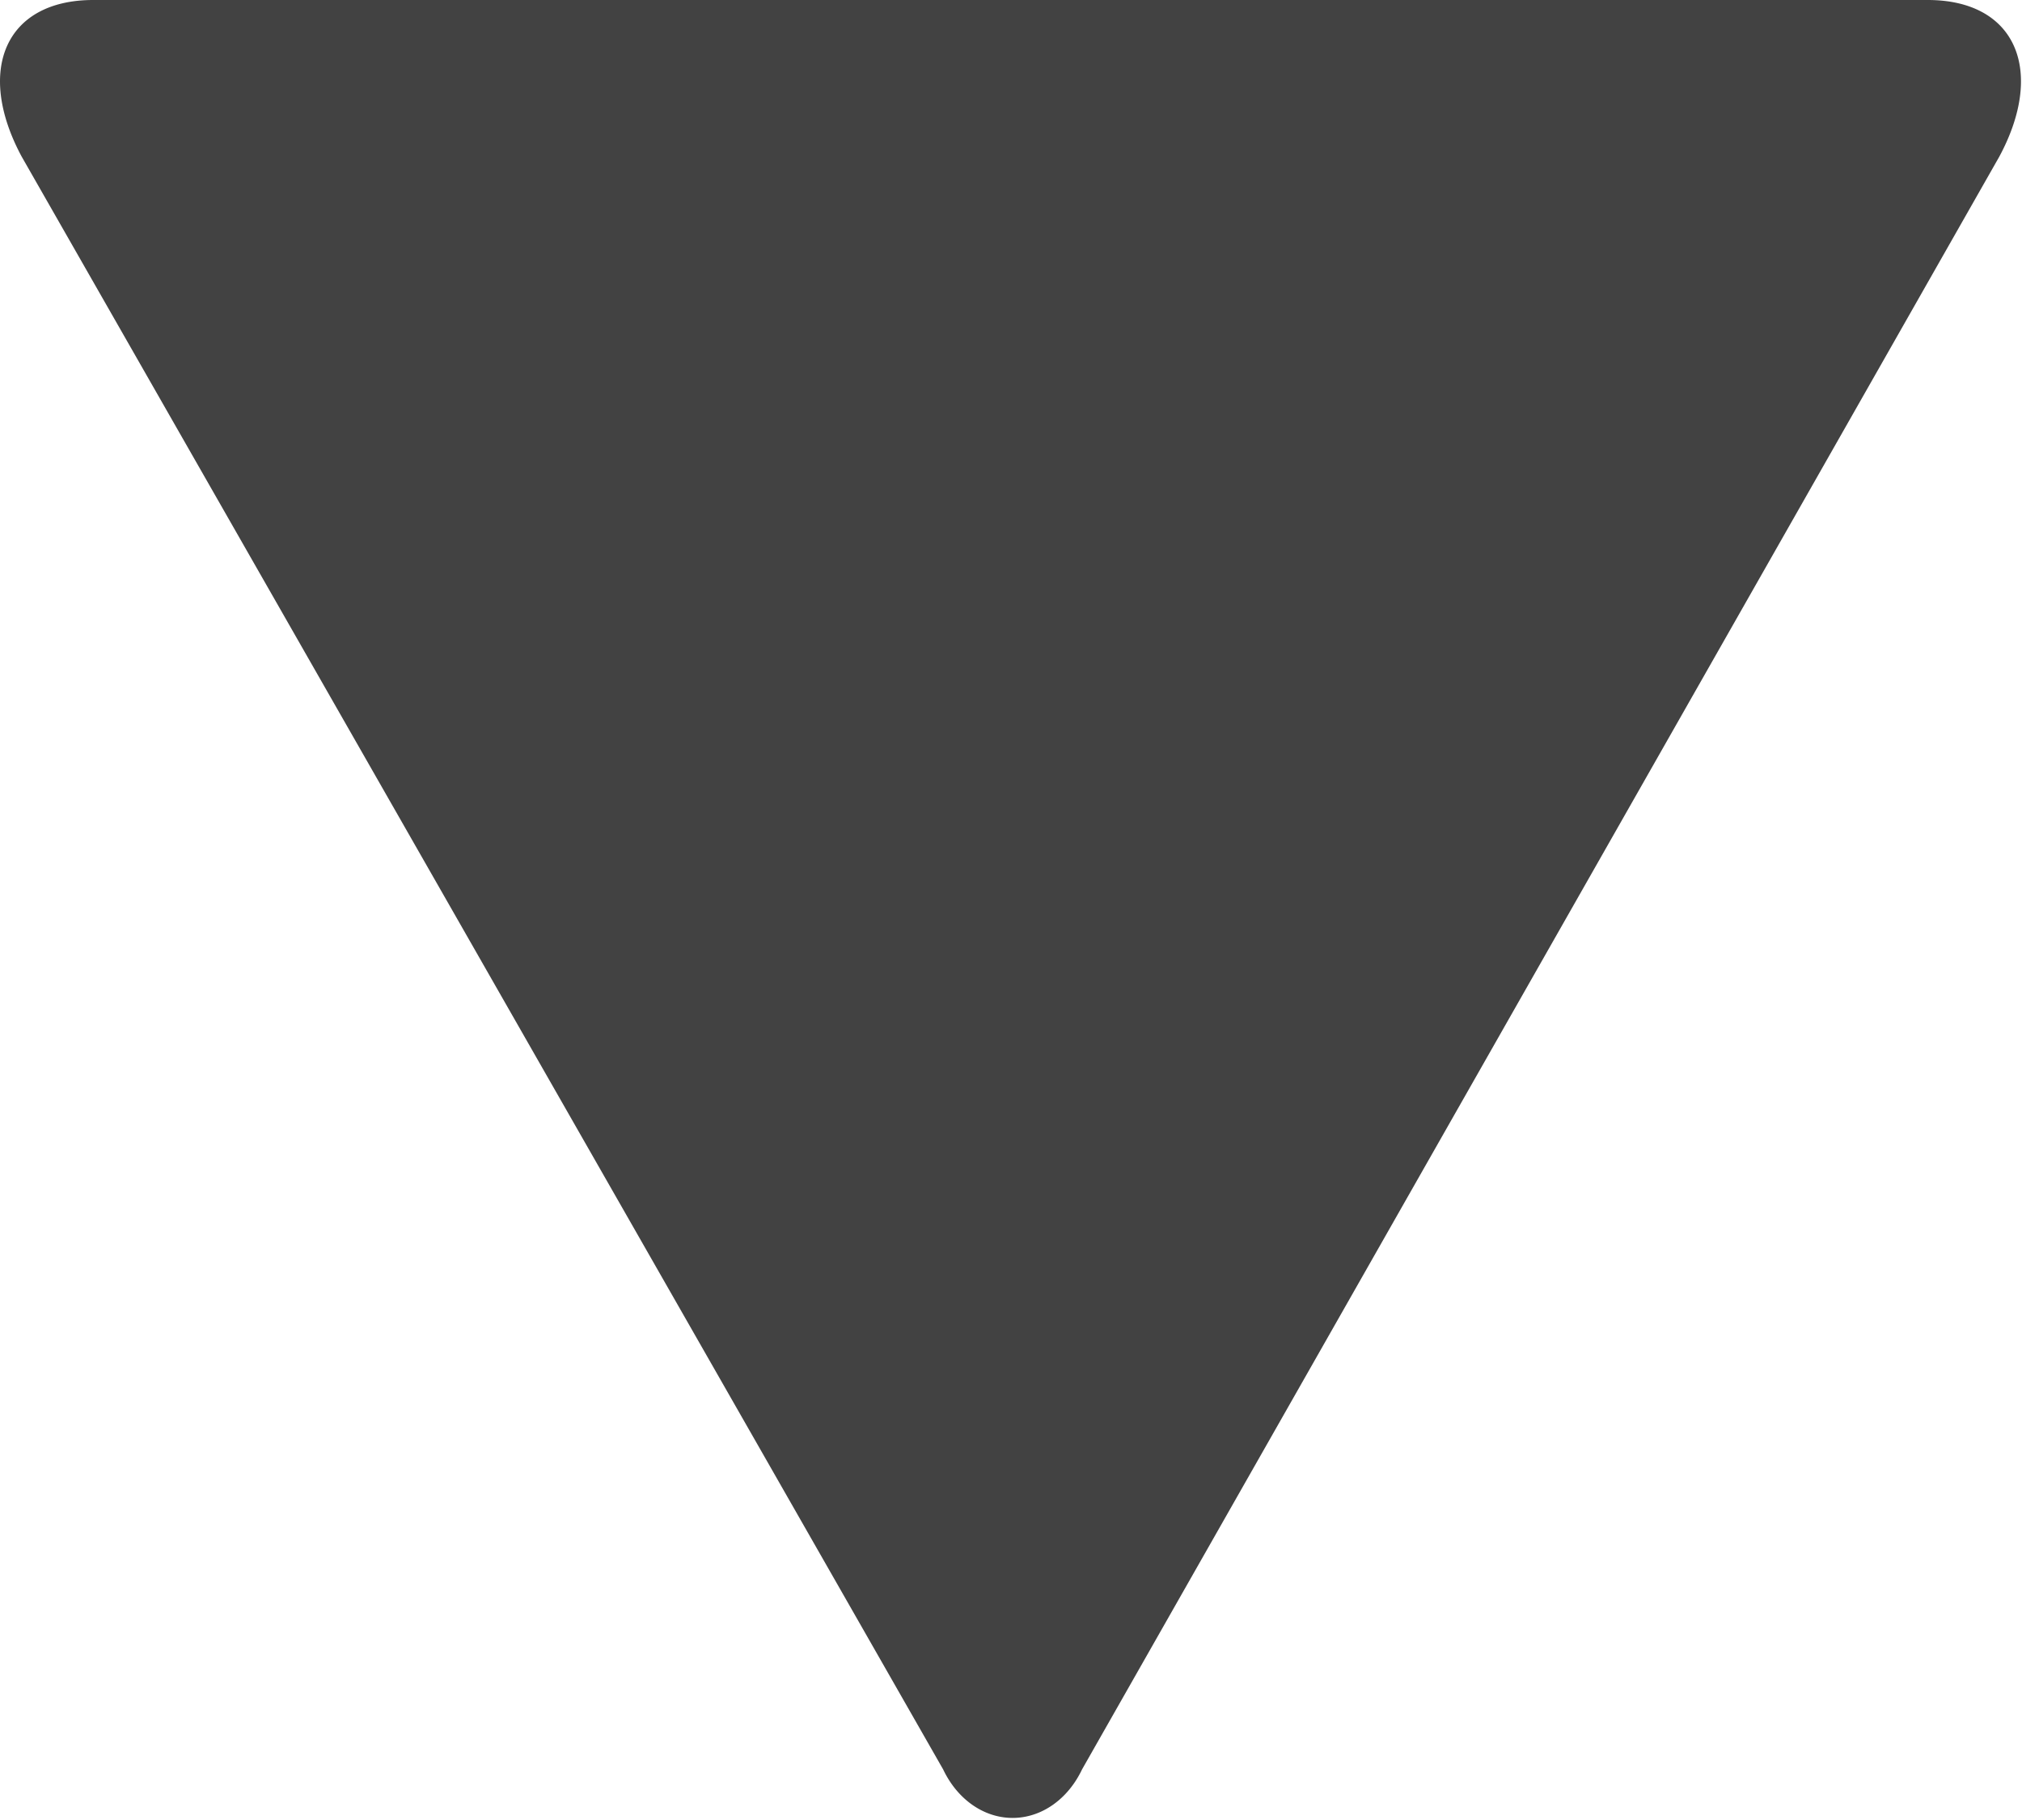 <?xml version="1.0" encoding="UTF-8" standalone="no"?>
<svg
   viewBox="0 0 40 36"
   x="0px"
   y="0px"
   version="1.1"
   id="svg10"
   sodipodi:docname="down_black.svg"
   width="40"
   height="36"
   inkscape:version="1.1.1 (1:1.1+202109281949+c3084ef5ed)"
   xmlns:inkscape="http://www.inkscape.org/namespaces/inkscape"
   xmlns:sodipodi="http://sodipodi.sourceforge.net/DTD/sodipodi-0.dtd"
   xmlns="http://www.w3.org/2000/svg"
   xmlns:svg="http://www.w3.org/2000/svg"
   xmlns:rdf="http://www.w3.org/1999/02/22-rdf-syntax-ns#"
   xmlns:cc="http://creativecommons.org/ns#"
   xmlns:dc="http://purl.org/dc/elements/1.1/">
  <defs
     id="defs14" />
  <sodipodi:namedview
     id="namedview12"
     pagecolor="#ffffff"
     bordercolor="#666666"
     borderopacity="1.0"
     inkscape:pageshadow="2"
     inkscape:pageopacity="0.0"
     inkscape:pagecheckerboard="0"
     showgrid="false"
     fit-margin-top="0"
     fit-margin-left="0"
     fit-margin-right="0"
     fit-margin-bottom="0"
     inkscape:zoom="9.3"
     inkscape:cx="27.365591"
     inkscape:cy="21.72043"
     inkscape:window-width="1920"
     inkscape:window-height="1009"
     inkscape:window-x="0"
     inkscape:window-y="34"
     inkscape:window-maximized="1"
     inkscape:current-layer="svg10" />
  <title
     id="title2">down</title>
  <path
     d="M 1.845,0 H 38.135 c 1.748,0 2.331,1.4 1.415,3.1 L 21.405,35 A 1.581,1.9 0 0 1 18.658,35 L 0.43,3.1 C -0.486,1.4 0.097,0 1.845,0 Z"
     id="path4"
     style="fill:#424242;stroke-width:0.912;fill-opacity:1" />
</svg>
